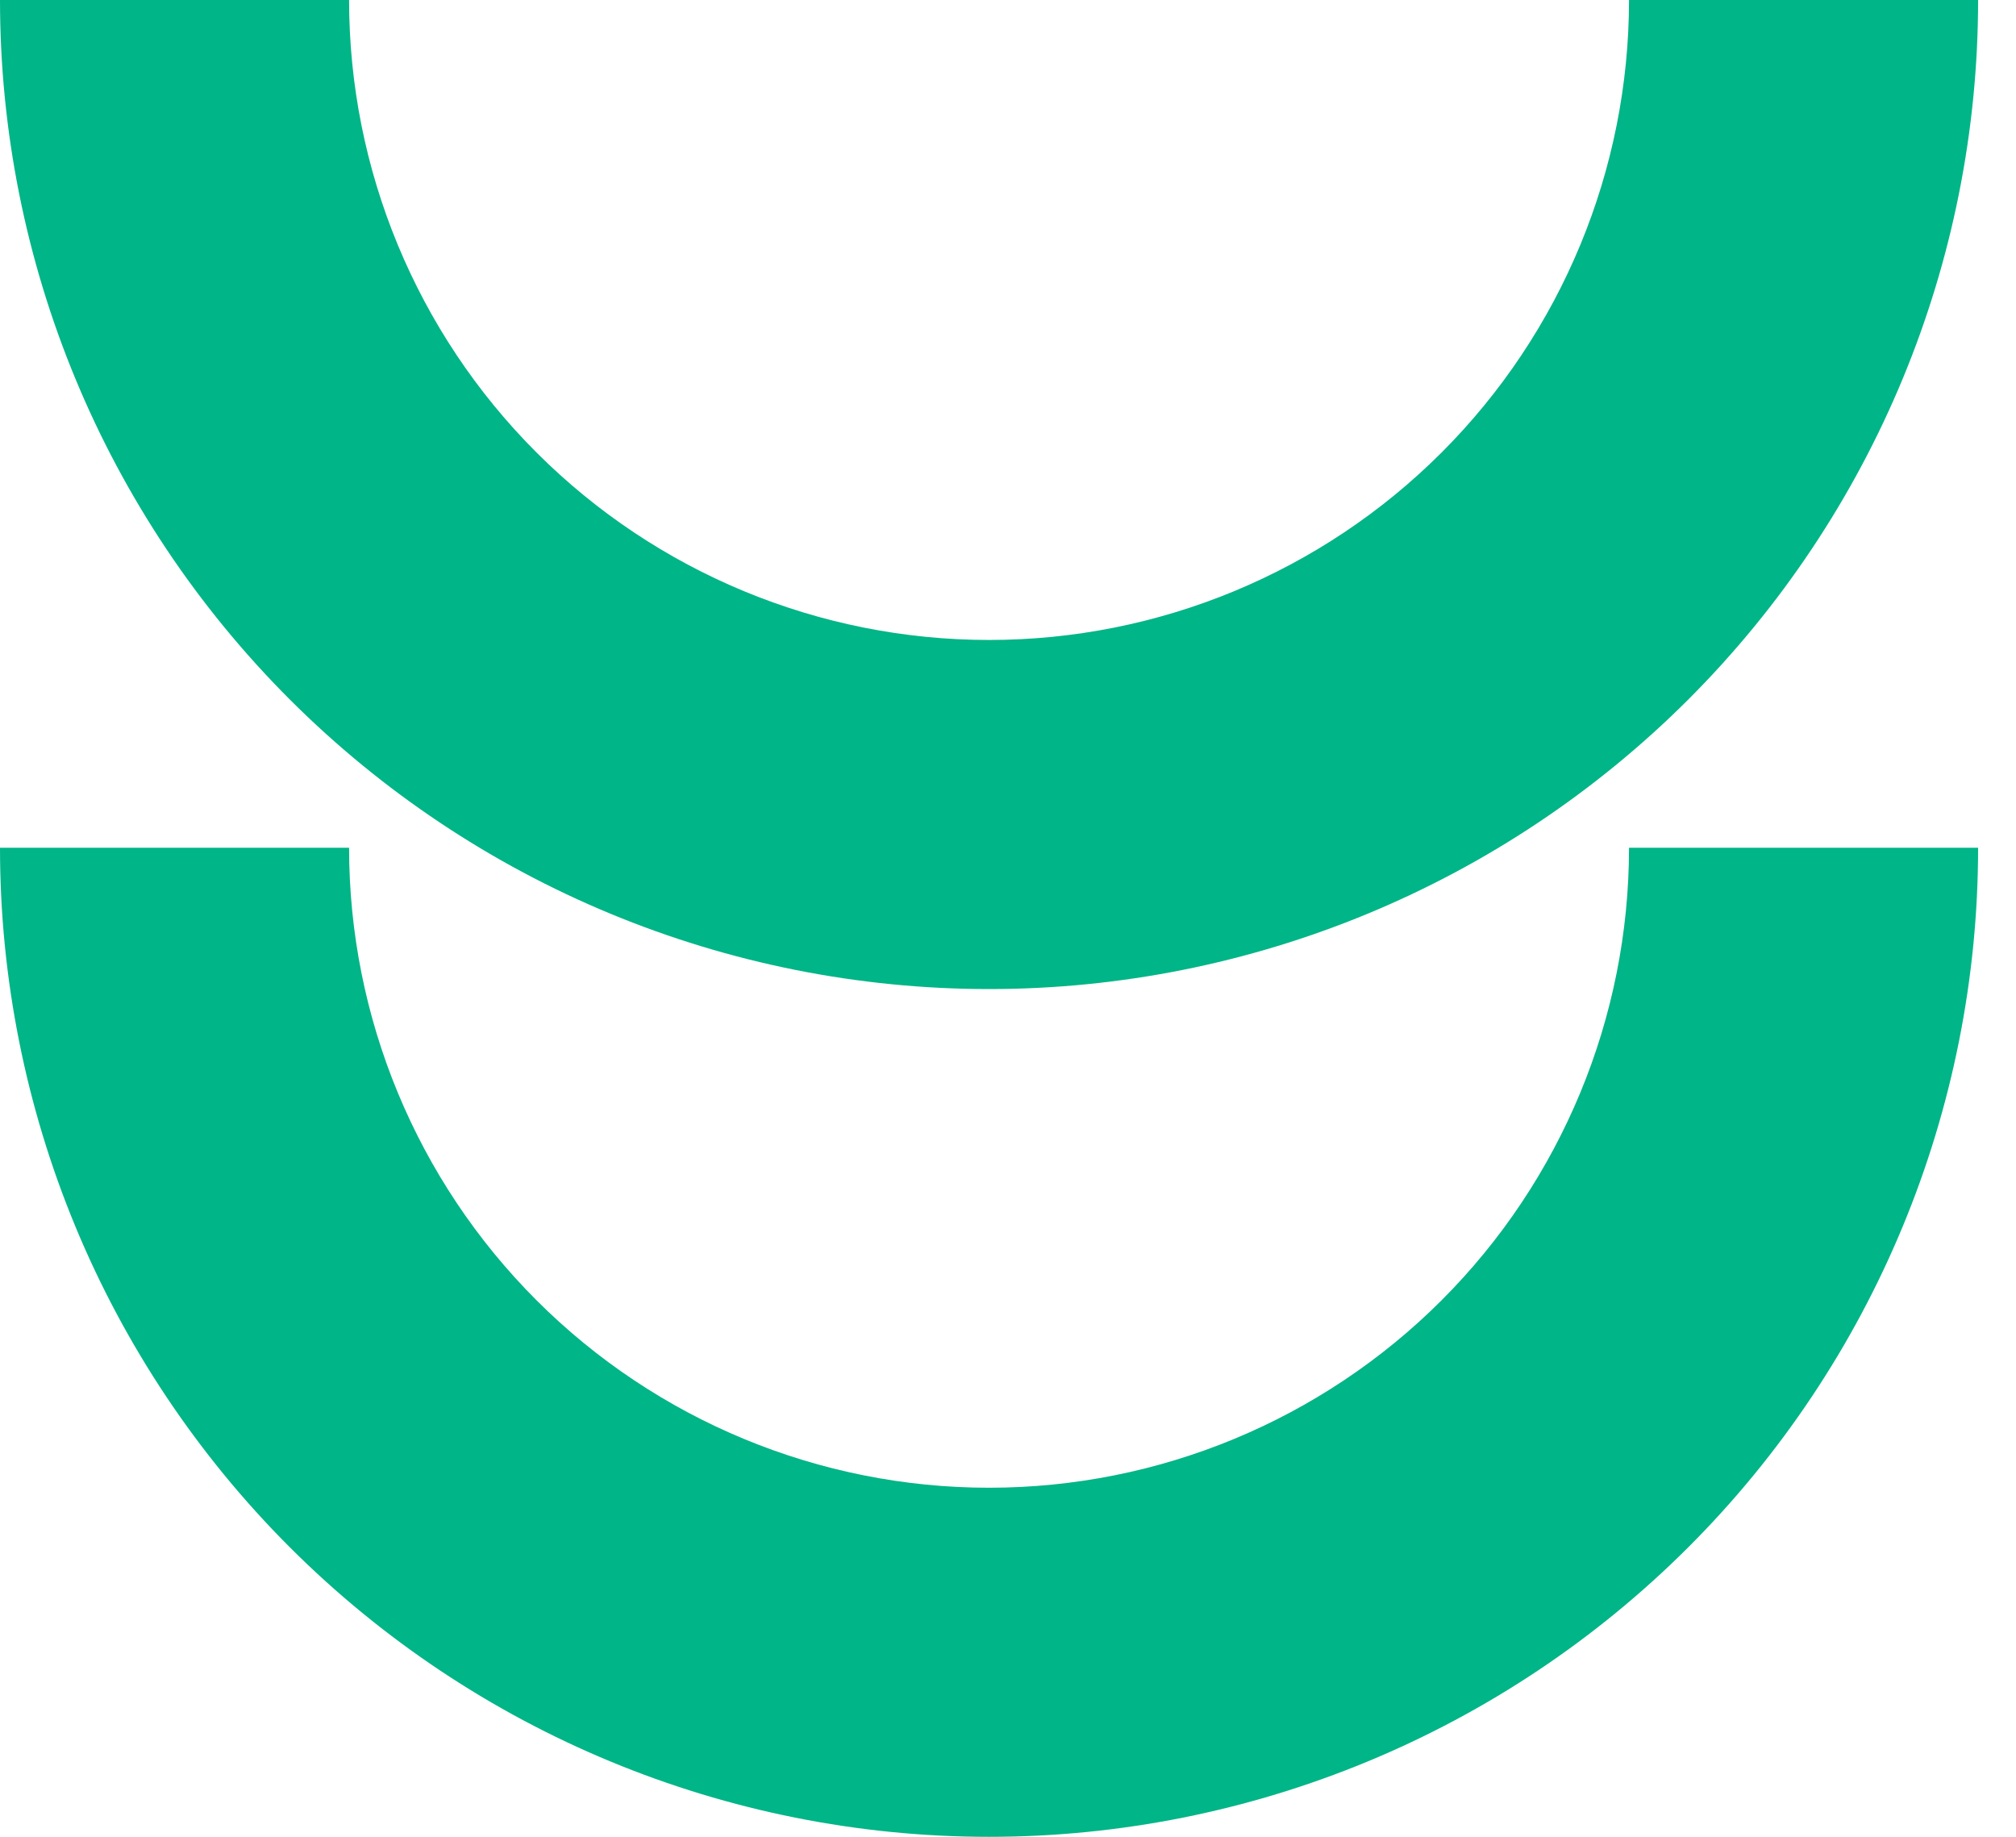 <svg width="45" height="41" viewBox="0 0 45 41" fill="none" xmlns="http://www.w3.org/2000/svg">
<path fill-rule="evenodd" clip-rule="evenodd" d="M37.688 34.534C33.547 38.674 27.932 41 22.077 41C16.222 41 10.606 38.674 6.466 34.534C2.326 30.394 5.48239e-05 24.778 5.53358e-05 18.923L7.792 18.923C7.792 22.712 9.297 26.345 11.976 29.024C14.655 31.703 18.288 33.208 22.077 33.208C25.866 33.208 29.499 31.703 32.178 29.024C34.857 26.345 36.362 22.712 36.362 18.923L44.154 18.923C44.154 24.778 41.828 30.394 37.688 34.534Z" fill="#00B587"/>
<path fill-rule="evenodd" clip-rule="evenodd" d="M37.688 15.611C33.547 19.751 27.932 22.077 22.077 22.077C16.222 22.077 10.606 19.751 6.466 15.611C2.326 11.47 5.48239e-05 5.855 5.53358e-05 -0L7.792 -0C7.792 3.788 9.297 7.422 11.976 10.101C14.655 12.78 18.288 14.285 22.077 14.285C25.866 14.285 29.499 12.78 32.178 10.101C34.857 7.422 36.362 3.788 36.362 -0L44.154 -0C44.154 5.855 41.828 11.47 37.688 15.611Z" fill="#00B587"/>
</svg>
